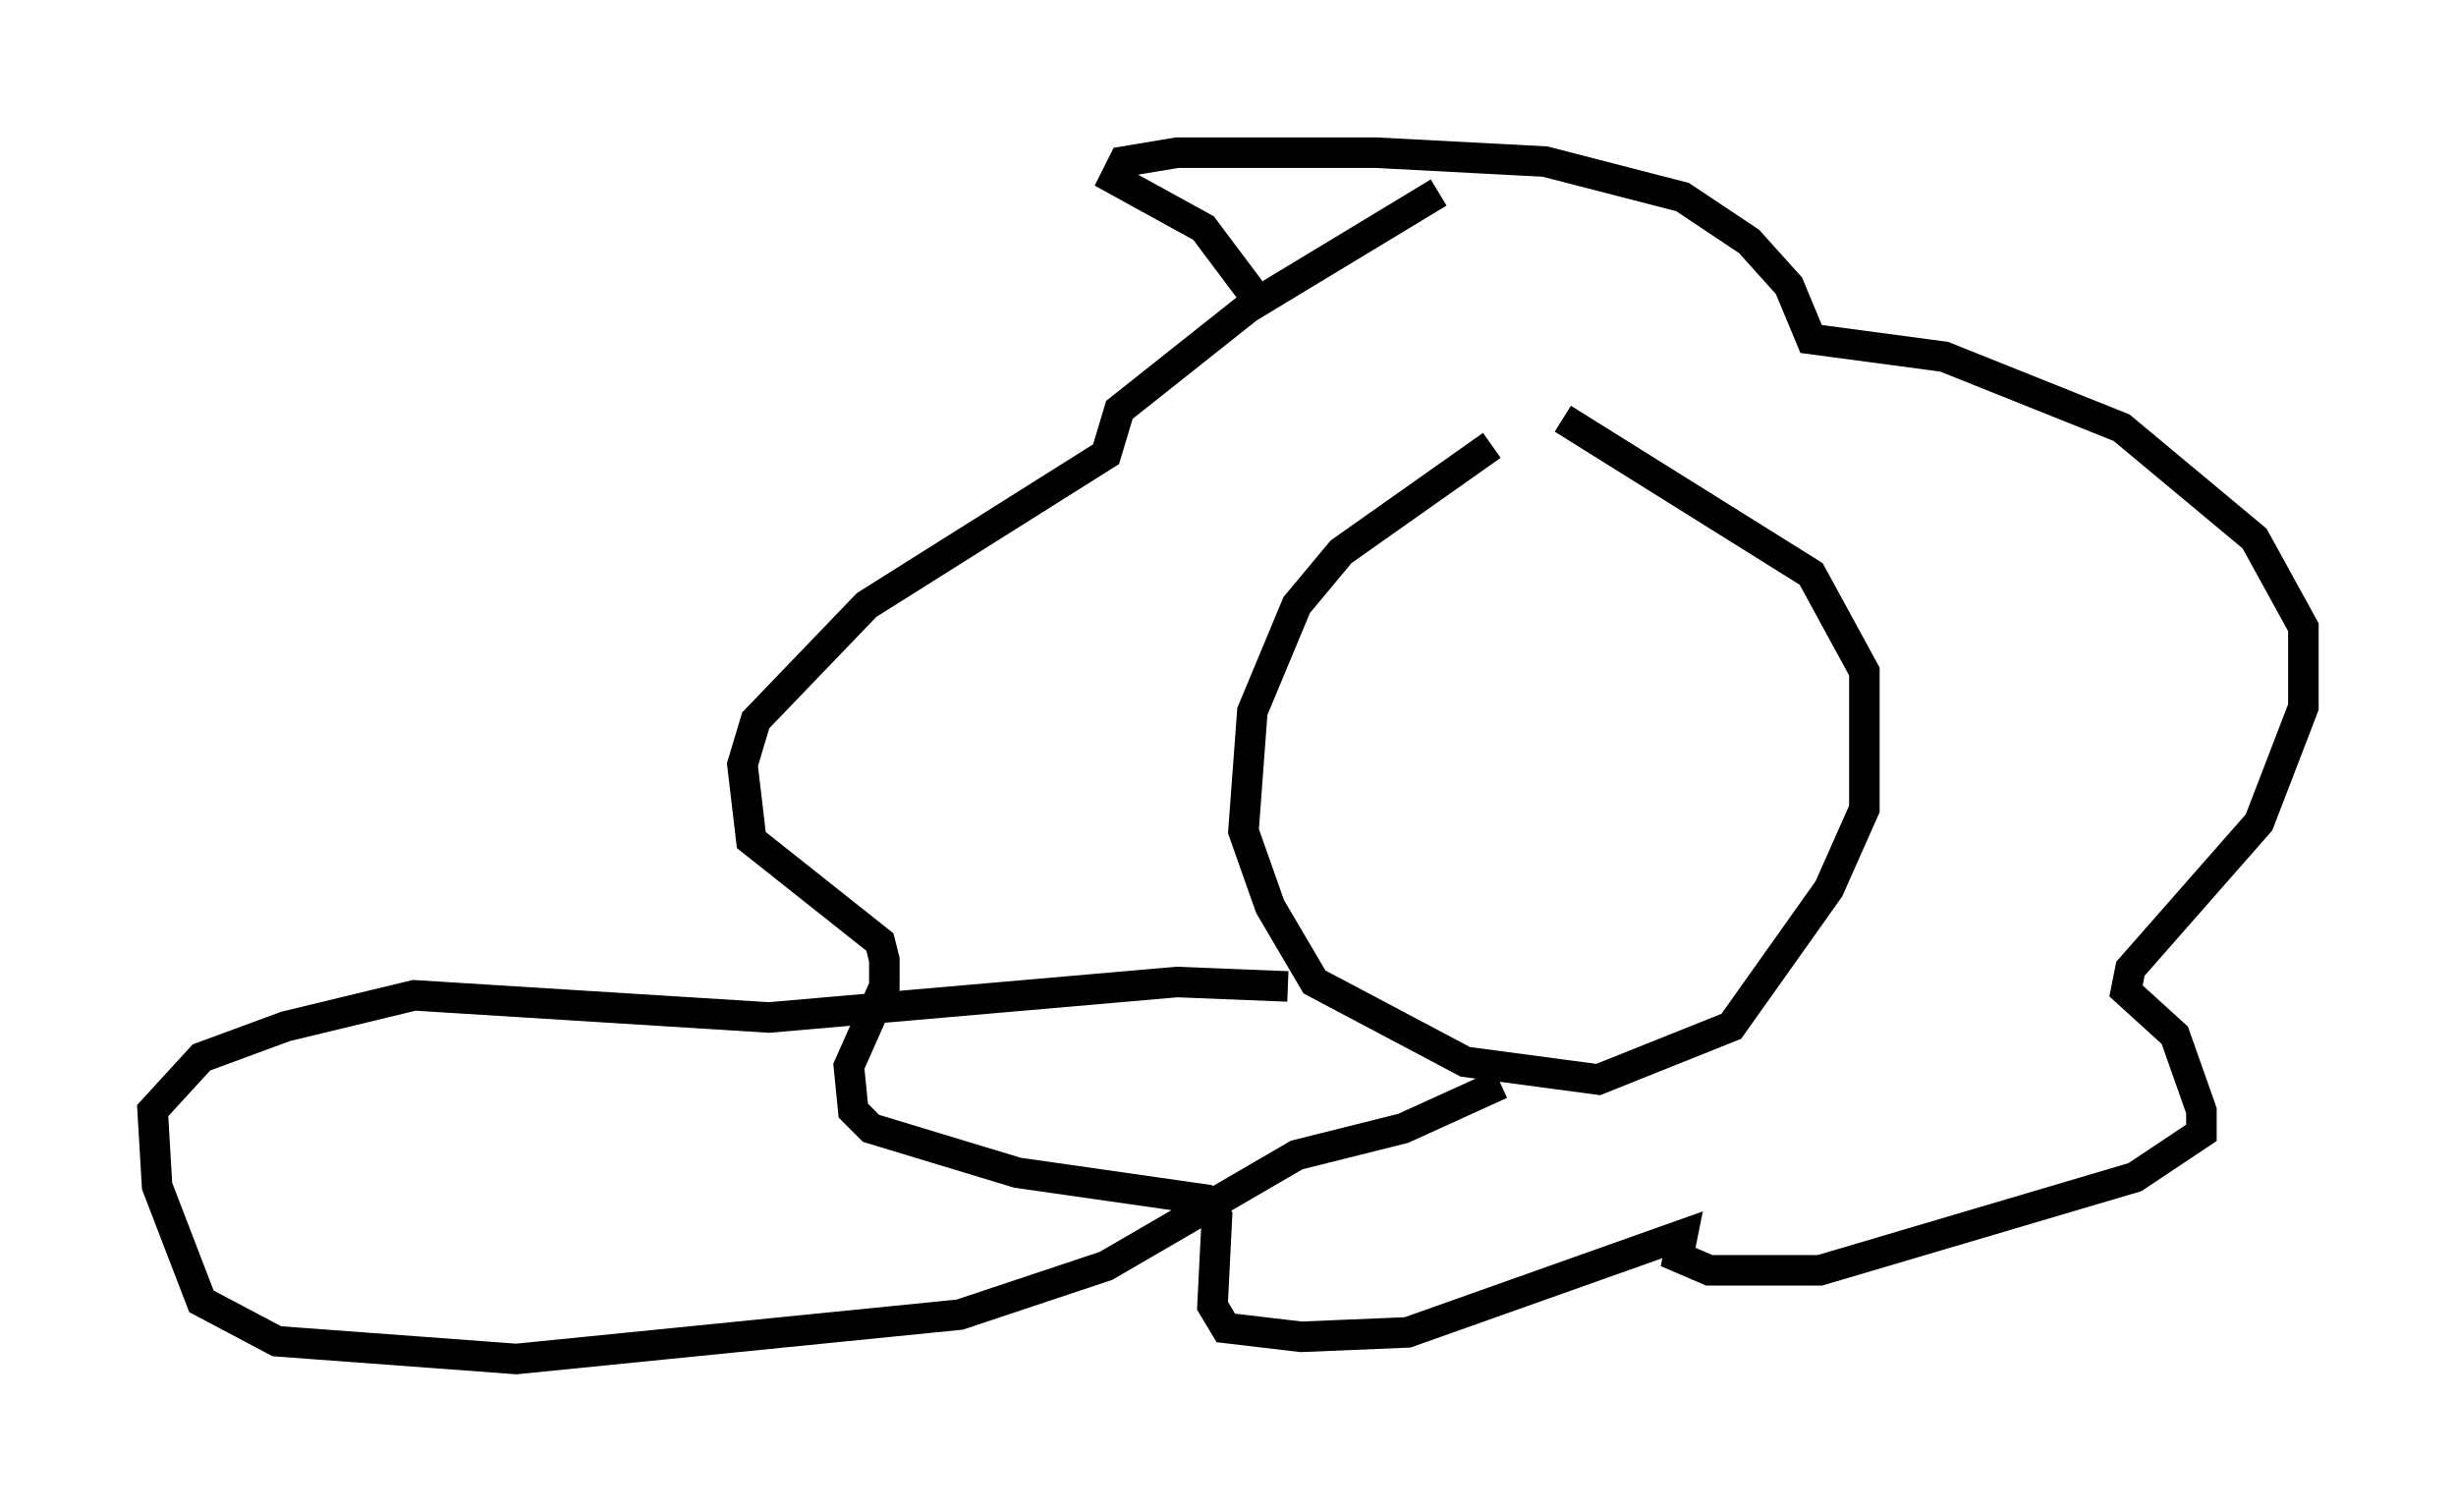 <?xml version="1.0" encoding="utf-8" ?>
<svg baseProfile="full" height="49.508" version="1.1" width="80.447" xmlns="http://www.w3.org/2000/svg" xmlns:ev="http://www.w3.org/2001/xml-events" xmlns:xlink="http://www.w3.org/1999/xlink"><defs /><rect fill="white" height="49.508" width="80.447" x="0" y="0" /><path d="M50.609, 14.006 m-1.743, 0.581 l-4.939, 3.486 -1.453, 1.743 l-1.453, 3.486 -0.291, 3.922 l0.872, 2.469 1.453, 2.469 l4.939, 2.615 4.358, 0.581 l4.358, -1.743 3.196, -4.503 l1.162, -2.615 0.0, -4.503 l-1.743, -3.196 -8.134, -5.084 m-4.067, -7.408 l-6.246, 3.777 -4.212, 3.341 l-0.436, 1.453 -7.844, 4.939 l-3.631, 3.777 -0.436, 1.453 l0.291, 2.469 4.212, 3.341 l0.145, 0.581 0.0, 0.872 l-1.162, 2.615 0.145, 1.453 l0.581, 0.581 4.793, 1.453 l6.101, 0.872 0.436, 0.581 l-0.145, 2.905 0.436, 0.726 l2.469, 0.291 3.486, -0.145 l9.006, -3.196 -0.145, 0.726 l1.017, 0.436 3.631, 0.0 l10.313, -3.05 2.179, -1.453 l0.0, -0.726 -0.872, -2.469 l-1.598, -1.453 0.145, -0.726 l4.212, -4.793 1.453, -3.777 l0.0, -2.615 -1.598, -2.905 l-4.358, -3.631 -5.81, -2.324 l-4.358, -0.581 -0.726, -1.743 l-1.307, -1.453 -2.179, -1.453 l-4.503, -1.162 -5.52, -0.291 l-6.536, 0.0 -1.743, 0.291 l-0.291, 0.581 2.905, 1.598 l1.743, 2.324 m1.017, 22.514 l-3.631, -0.145 -13.363, 1.162 l-11.62, -0.726 -4.212, 1.017 l-2.76, 1.017 -1.598, 1.743 l0.145, 2.469 1.453, 3.777 l2.469, 1.307 7.844, 0.581 l14.525, -1.453 4.793, -1.598 l6.246, -3.631 3.486, -0.872 l3.196, -1.453 " fill="none" stroke="black" stroke-width="1" /></svg>